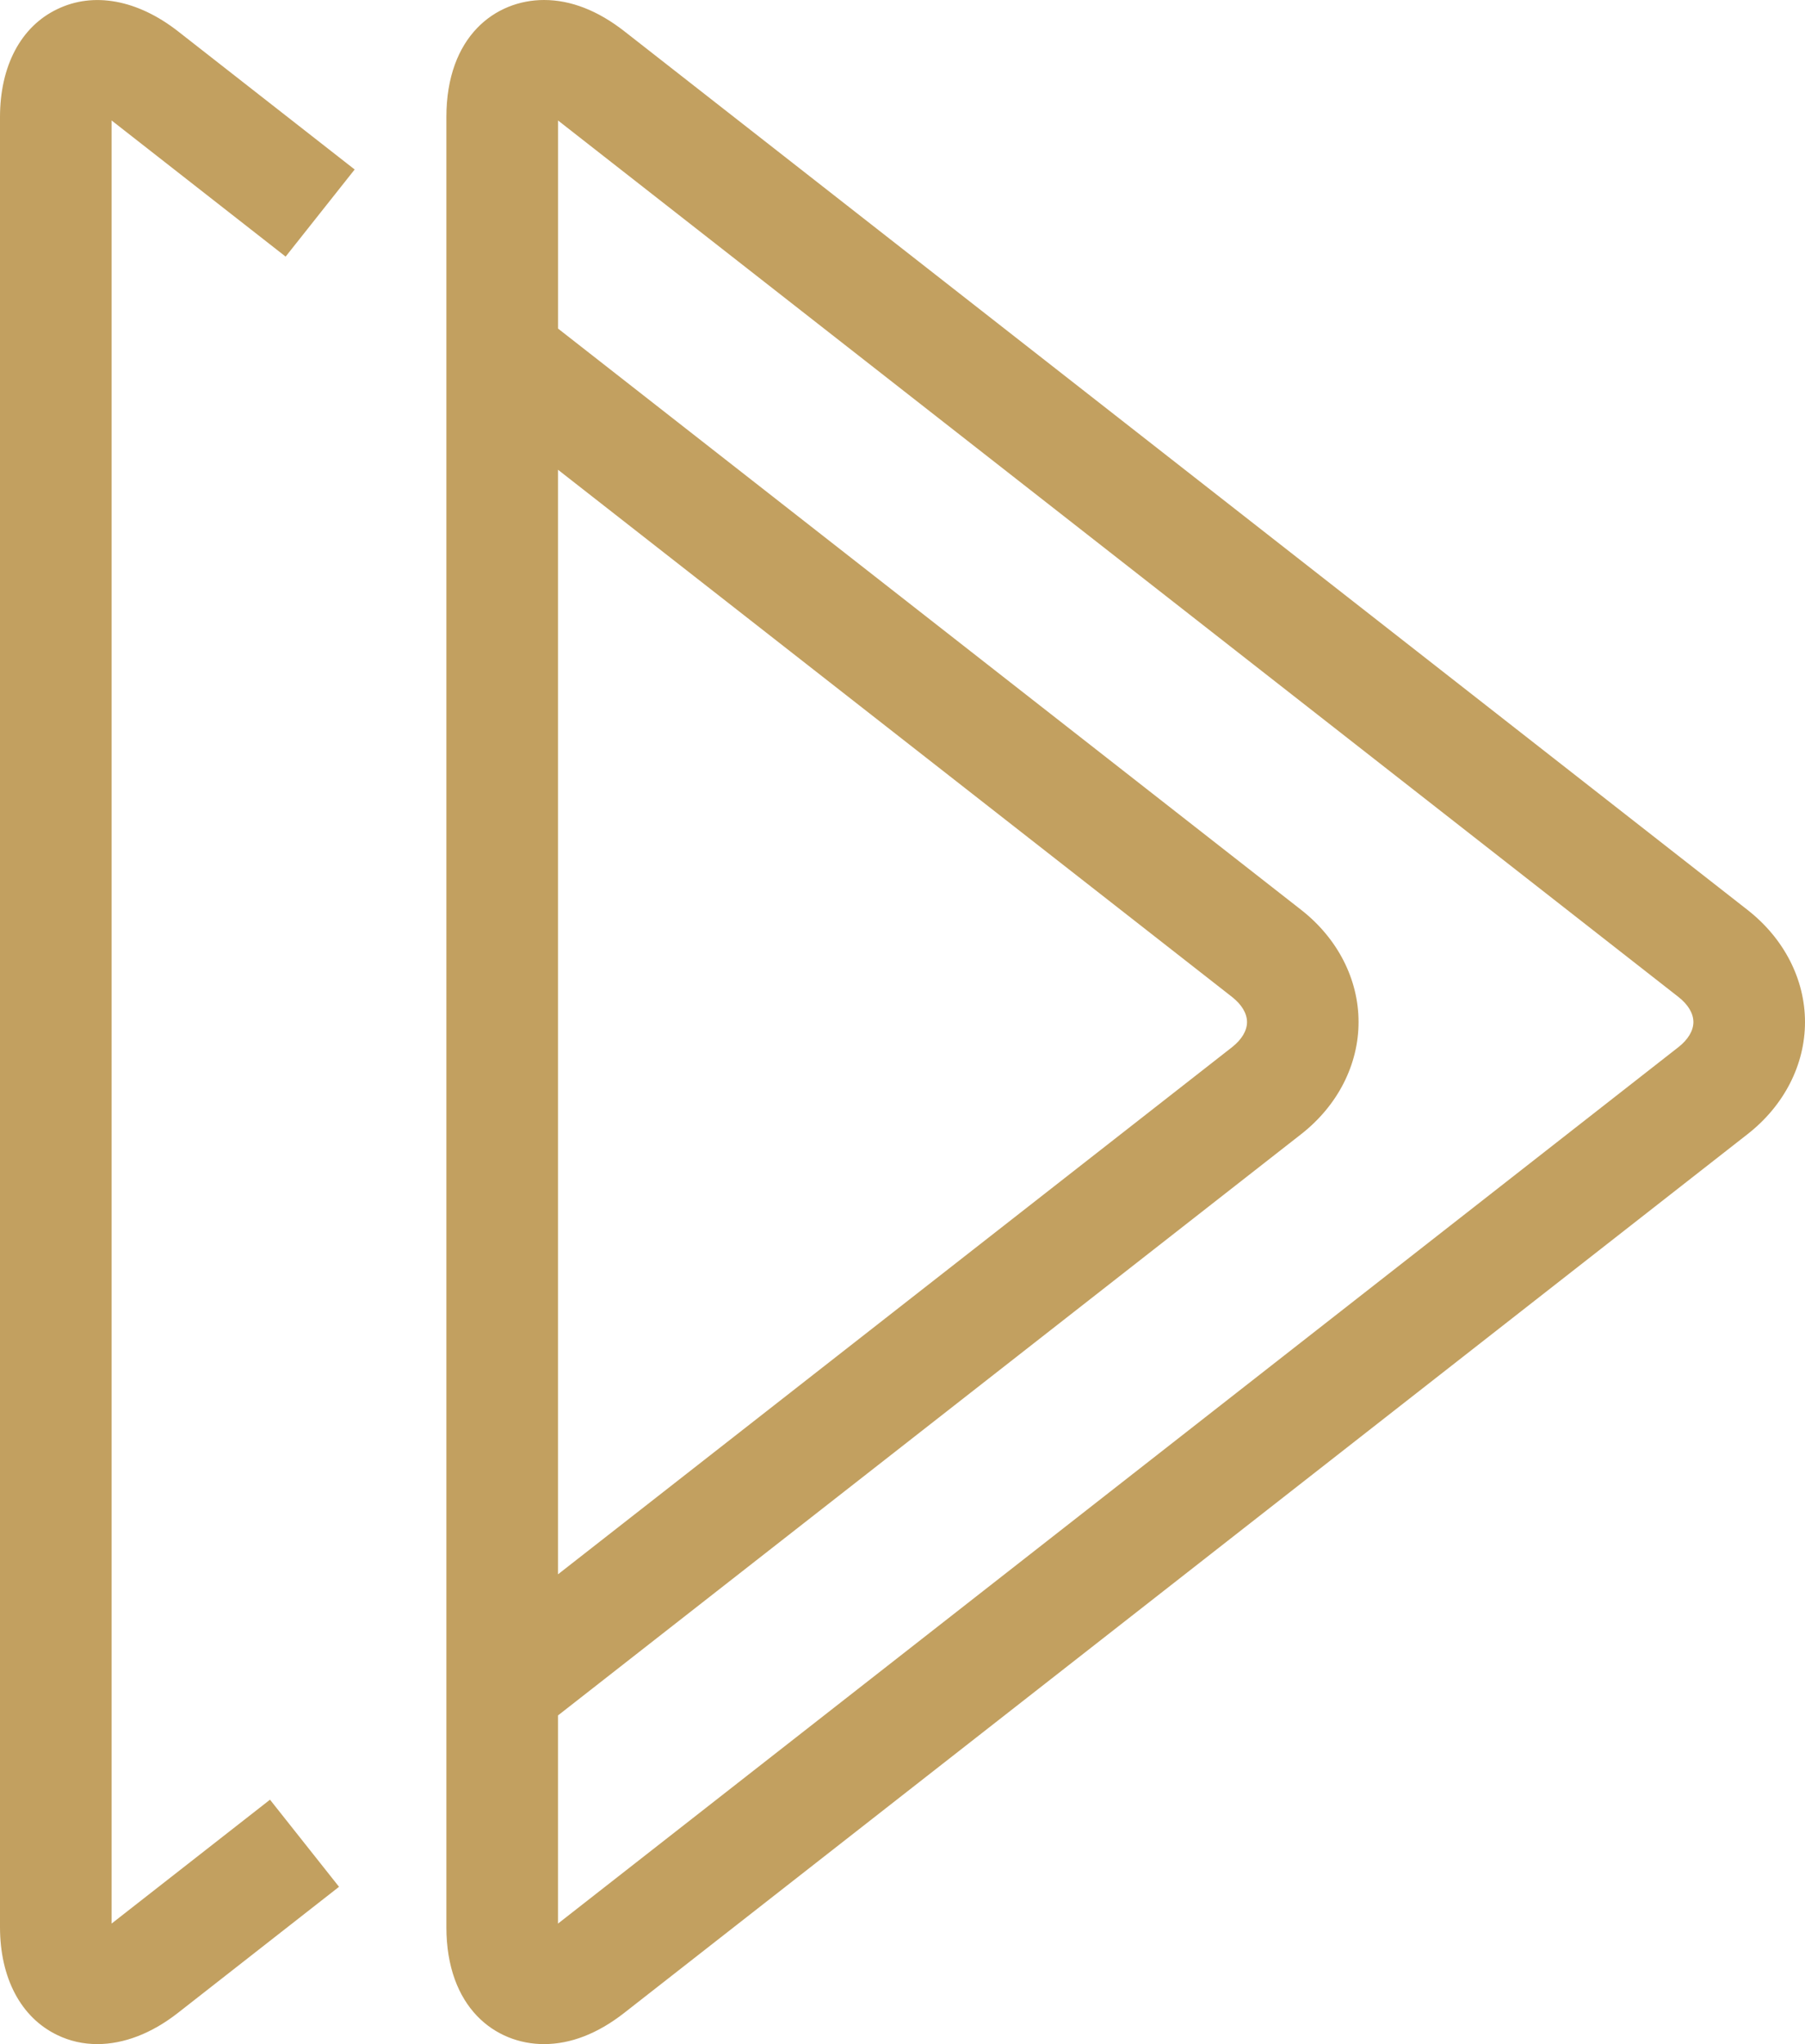 <svg width="53" height="60" viewBox="0 0 53 60" xmlns="http://www.w3.org/2000/svg"><title>Shape</title><path d="M8.387 7.532l2.027-2.557L5.227.919C4.04-.008 2.747-.249 1.679.27.613.78 0 1.937 0 3.439V56.56c0 1.5.613 2.658 1.68 3.172.37.18.768.267 1.177.267.774 0 1.595-.31 2.37-.918l4.728-3.699-2.027-2.557-4.651 3.636V3.536l5.11 3.996zm42.925 19.176L18.334.919C17.556.31 16.761 0 15.974 0c-1.428 0-2.867 1.063-2.867 3.439V56.56c0 2.375 1.439 3.439 2.866 3.439.788 0 1.583-.31 2.361-.92l32.978-25.788C52.384 32.454 53 31.255 53 30s-.616-2.454-1.688-3.292zm-34.928-12.92l19.794 15.476c.282.222.438.482.438.736s-.156.514-.438.736L16.384 46.21V13.788zm32.902 16.946L16.384 56.462v-6.11l21.821-17.061c1.072-.838 1.686-2.038 1.686-3.293 0-1.254-.614-2.454-1.686-3.292L16.385 9.644V3.536l32.9 25.728c.283.222.438.482.438.736 0 .252-.157.514-.437.734z" fill="#C2A060"/></svg>